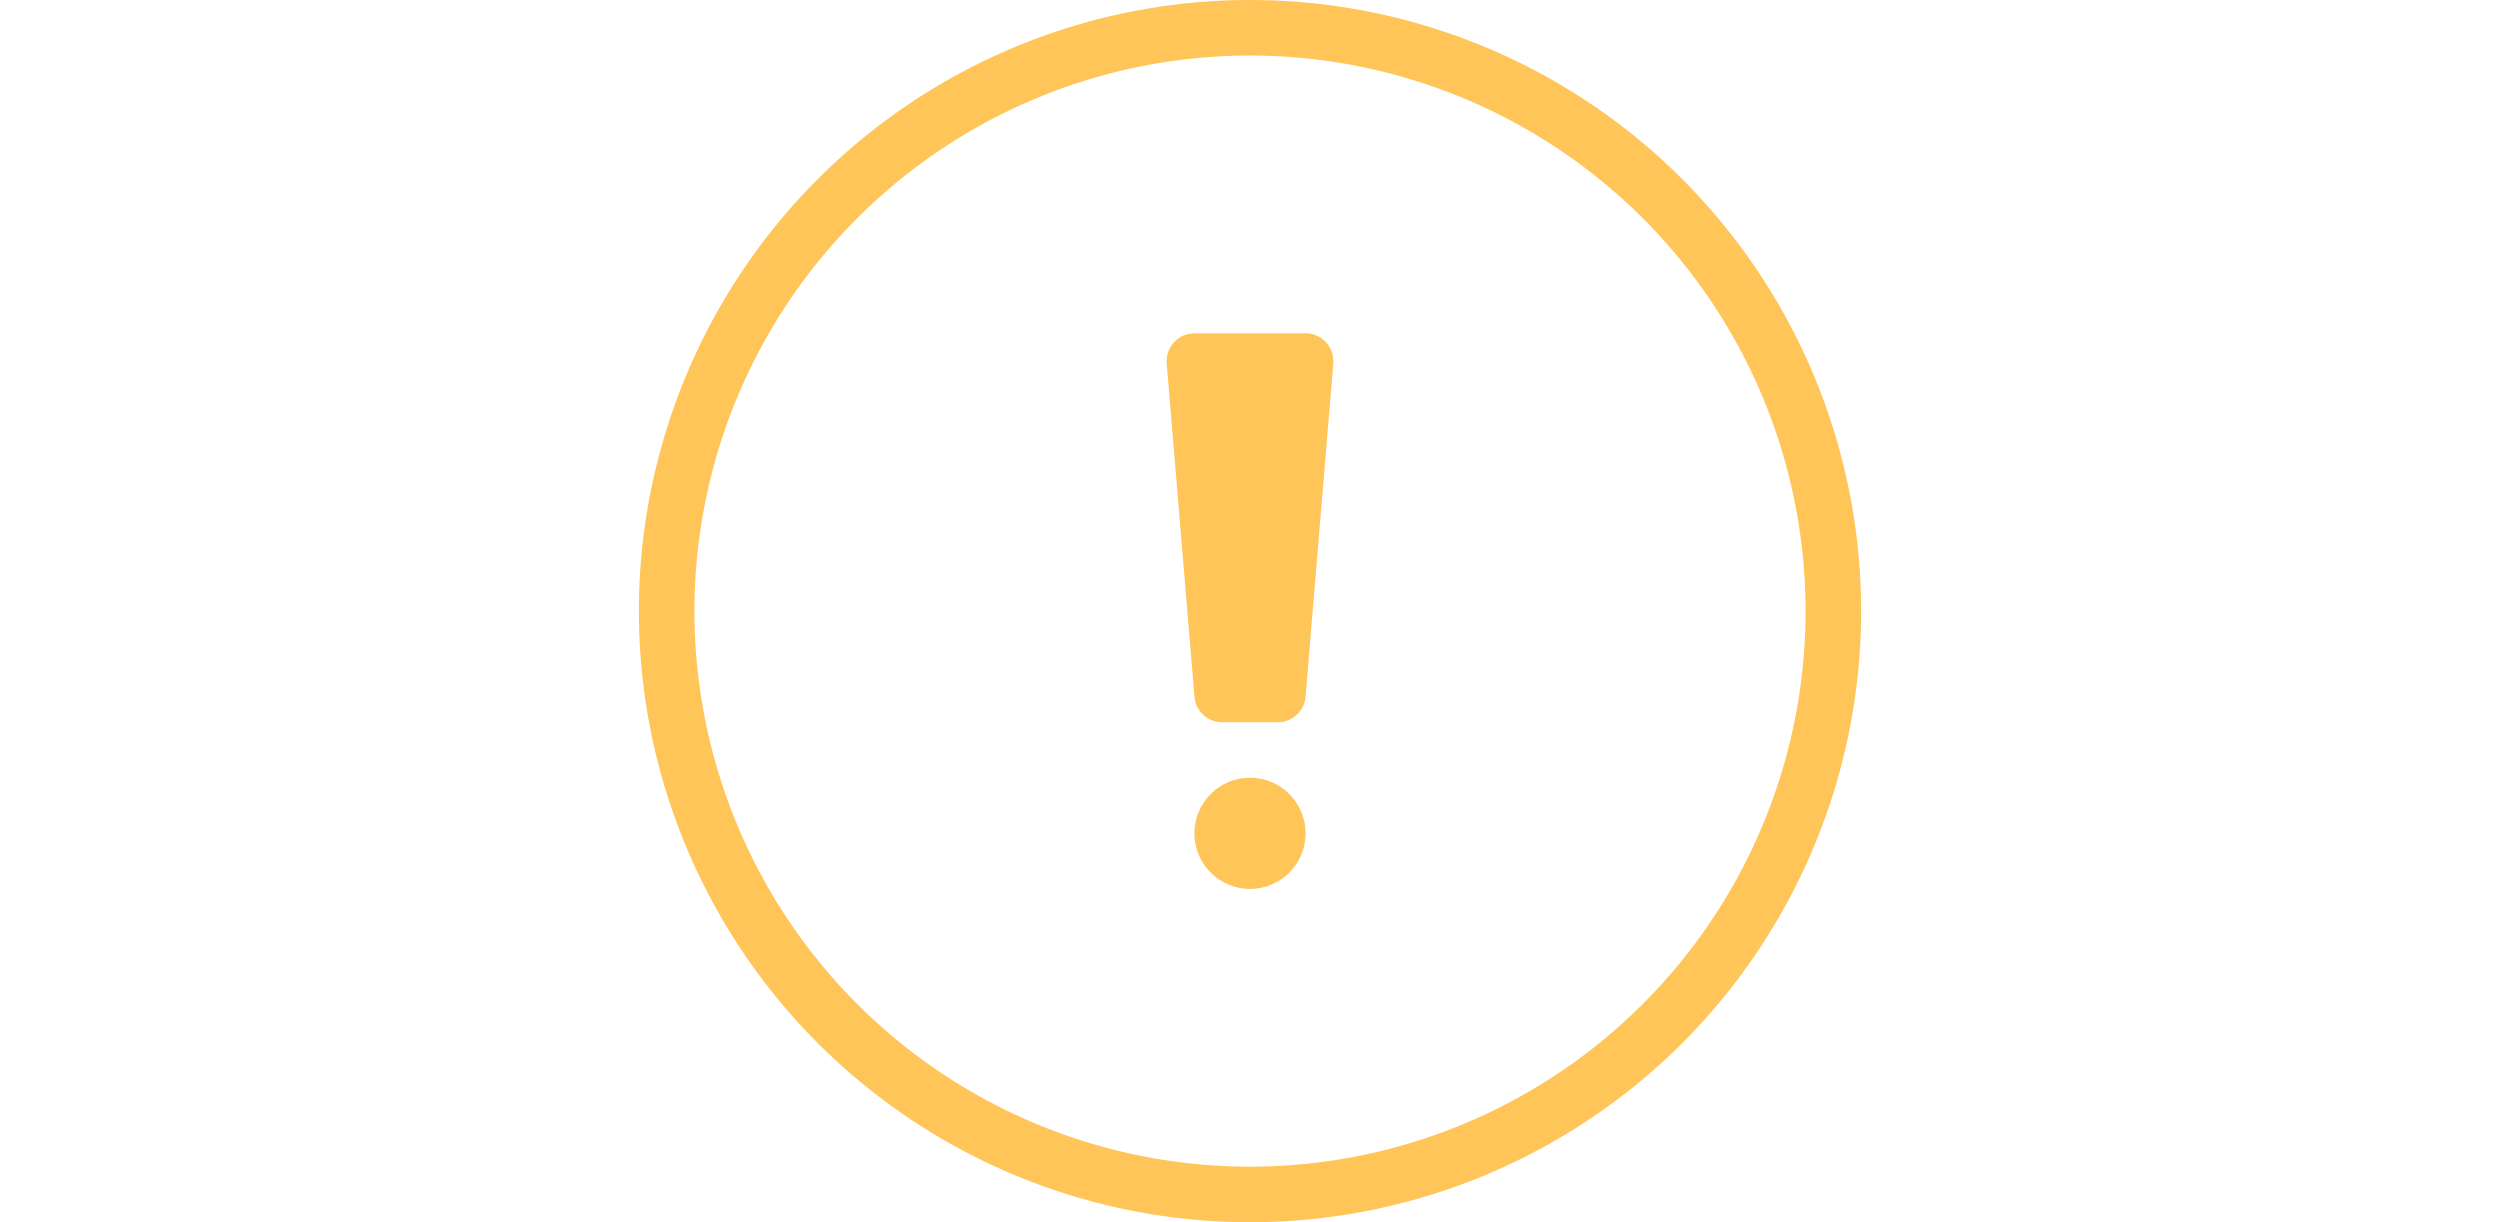 <svg style="fill: #ffc559;" width="90px" xmlns="http://www.w3.org/2000/svg" viewBox="0 0 44 44"><title>warning@1x</title><g id="Layer_2" data-name="Layer 2"><g id="General"><g id="Error_2x.png" data-name="Error@2x.png"><path d="M22,28a2,2,0,1,0,2,2A2,2,0,0,0,22,28ZM22,0A22,22,0,1,0,44,22,22,22,0,0,0,22,0Zm0,42A20,20,0,1,1,42,22,20,20,0,0,1,22,42Zm2-30H20a1,1,0,0,0-1,1s0,0,0,.07h0l1,12h0A1,1,0,0,0,21,26h2a1,1,0,0,0,1-.93h0l1-12h0s0,0,0-.07A1,1,0,0,0,24,12Z"/></g></g></g></svg>